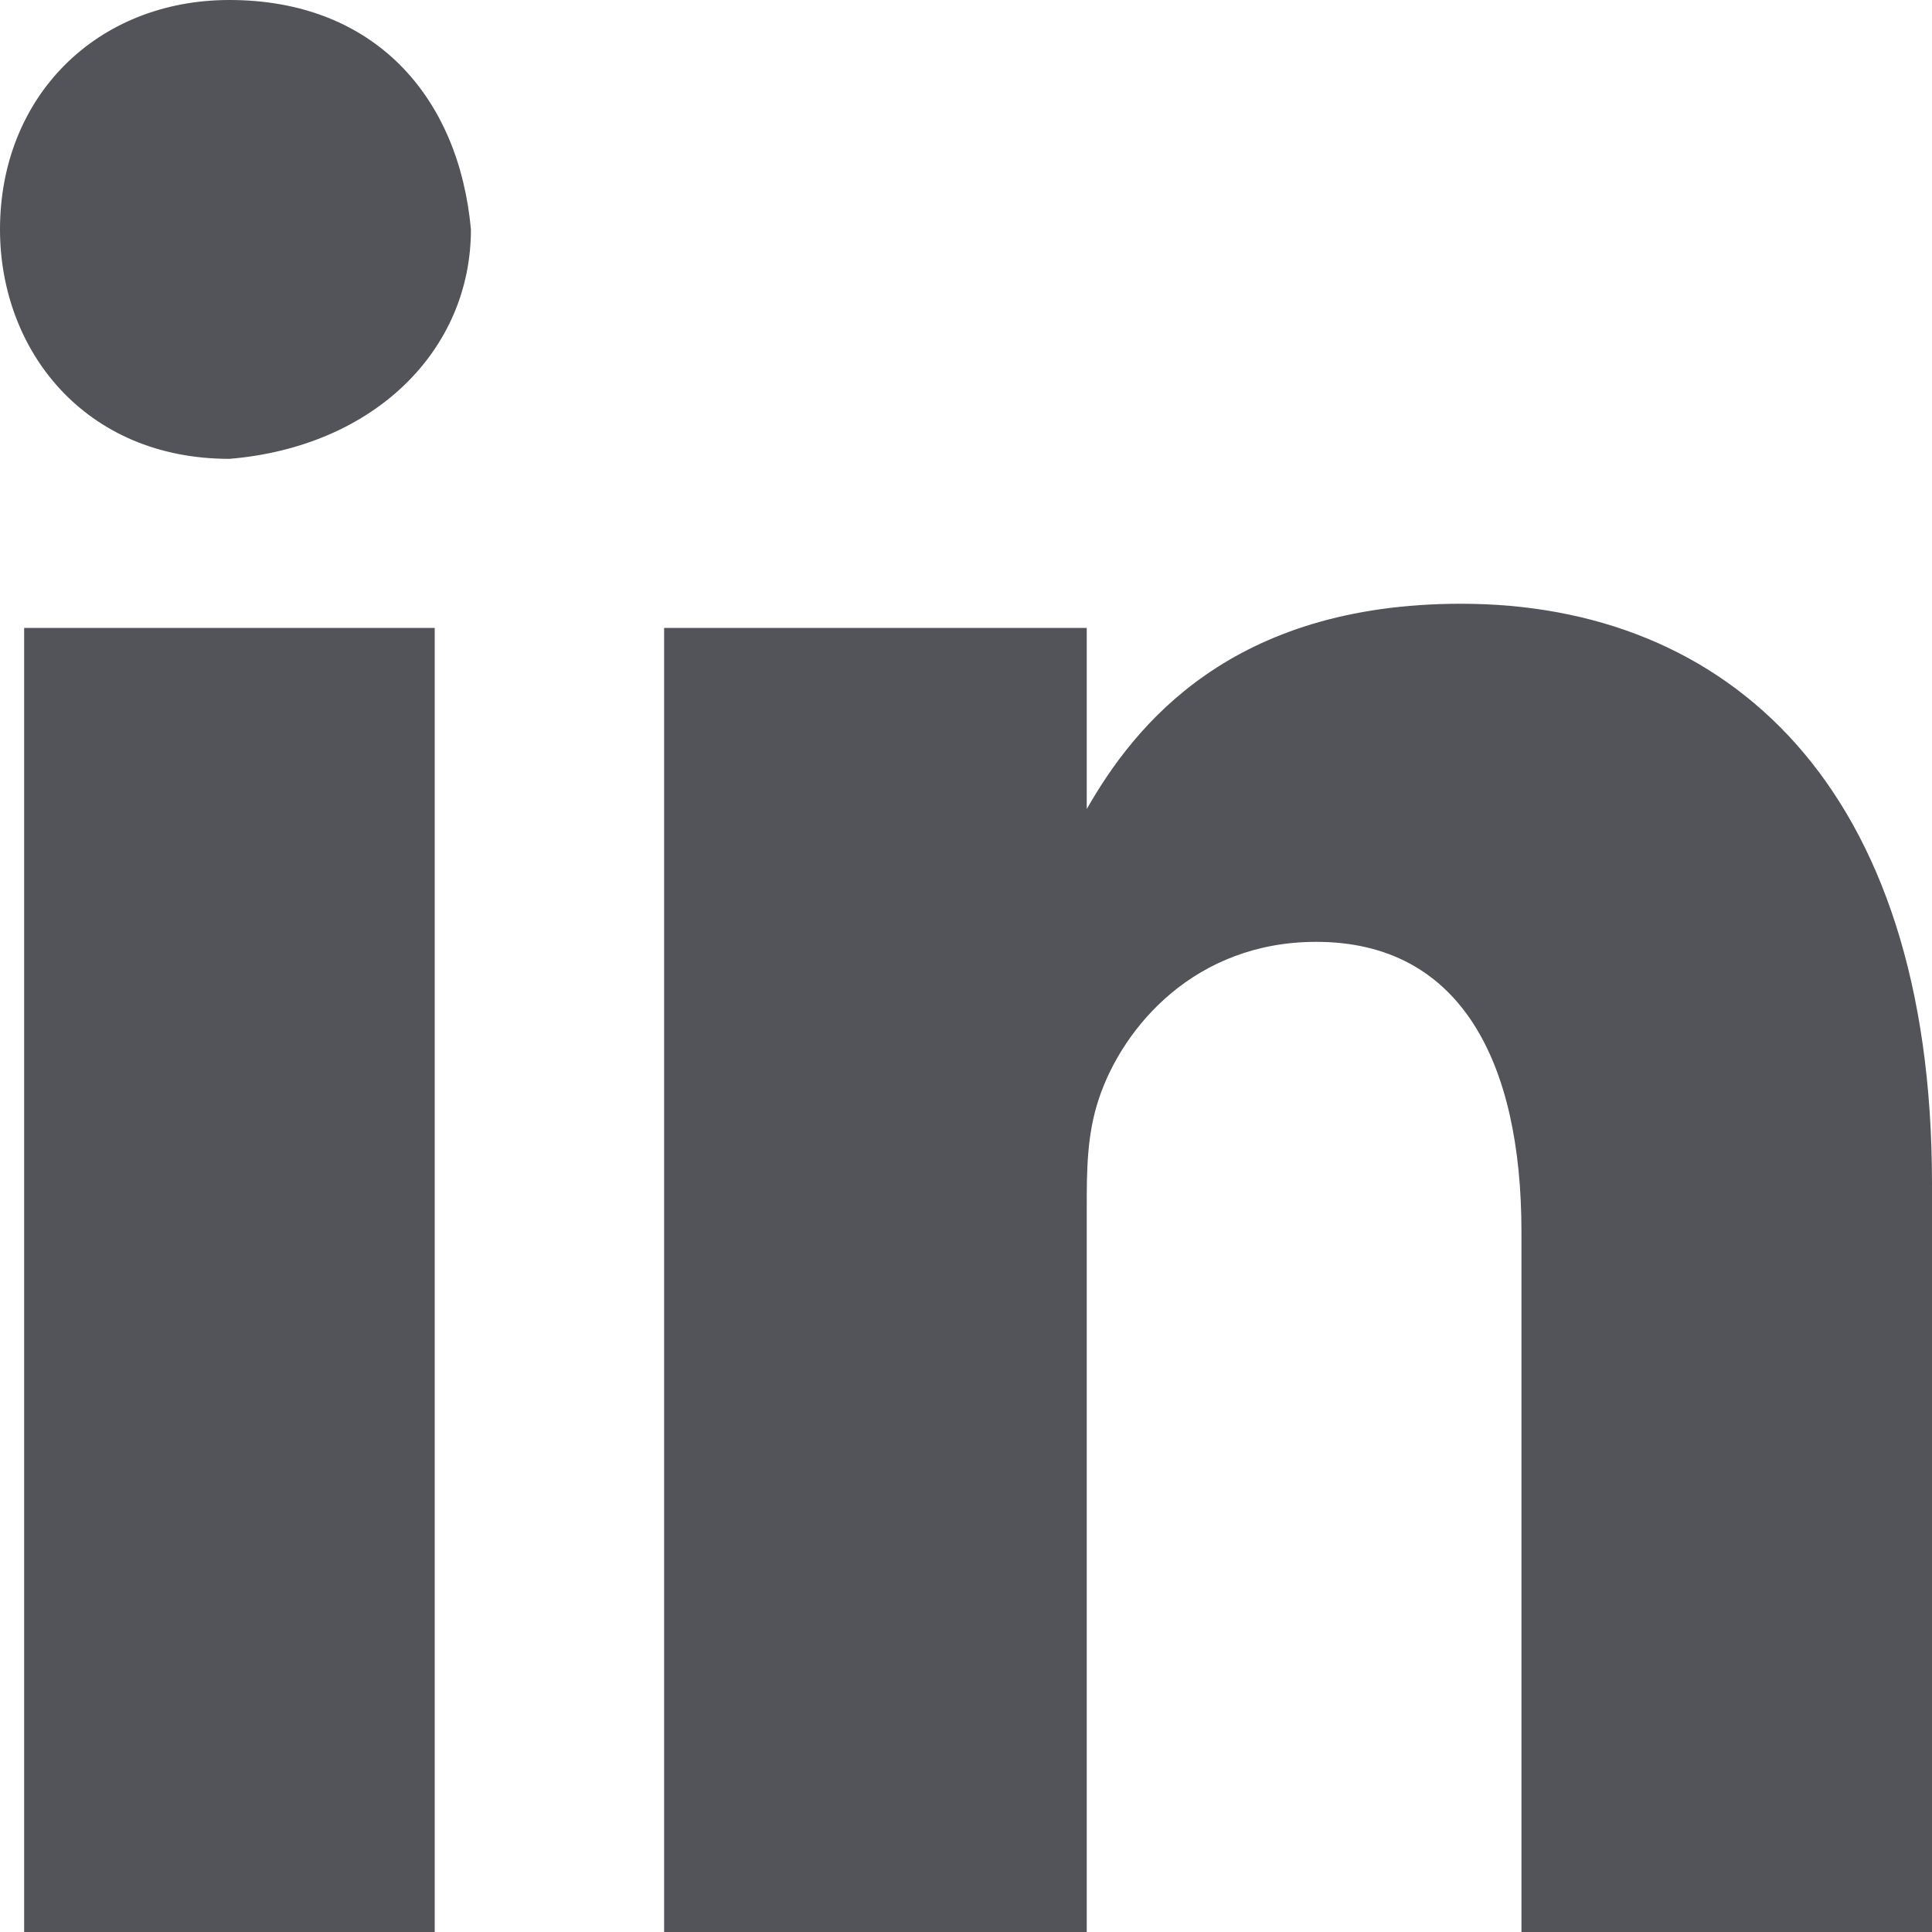 <svg width="12" height="12" viewBox="0 0 12 12" fill="none" xmlns="http://www.w3.org/2000/svg">
<path d="M6.675 5.1C6.675 5.1 6.75 5.025 6.675 5.1V5.1ZM2.7 3.9H0.15V12H2.7V3.9ZM2.925 1.425C2.85 0.6 2.325 0 1.425 0C0.6 0 0 0.6 0 1.425C0 2.175 0.525 2.85 1.425 2.85C2.325 2.775 2.925 2.175 2.925 1.425ZM12 7.35C12 4.875 10.725 3.75 9.075 3.75C7.65 3.75 7.05 4.5 6.75 5.025V3.9H4.125C4.125 4.65 4.125 12 4.125 12H6.75V7.5C6.75 7.275 6.75 7.05 6.825 6.825C6.975 6.375 7.425 5.85 8.175 5.85C9.075 5.85 9.45 6.6 9.45 7.65V12H12V7.35Z" fill="#52545A"/>
</svg>
